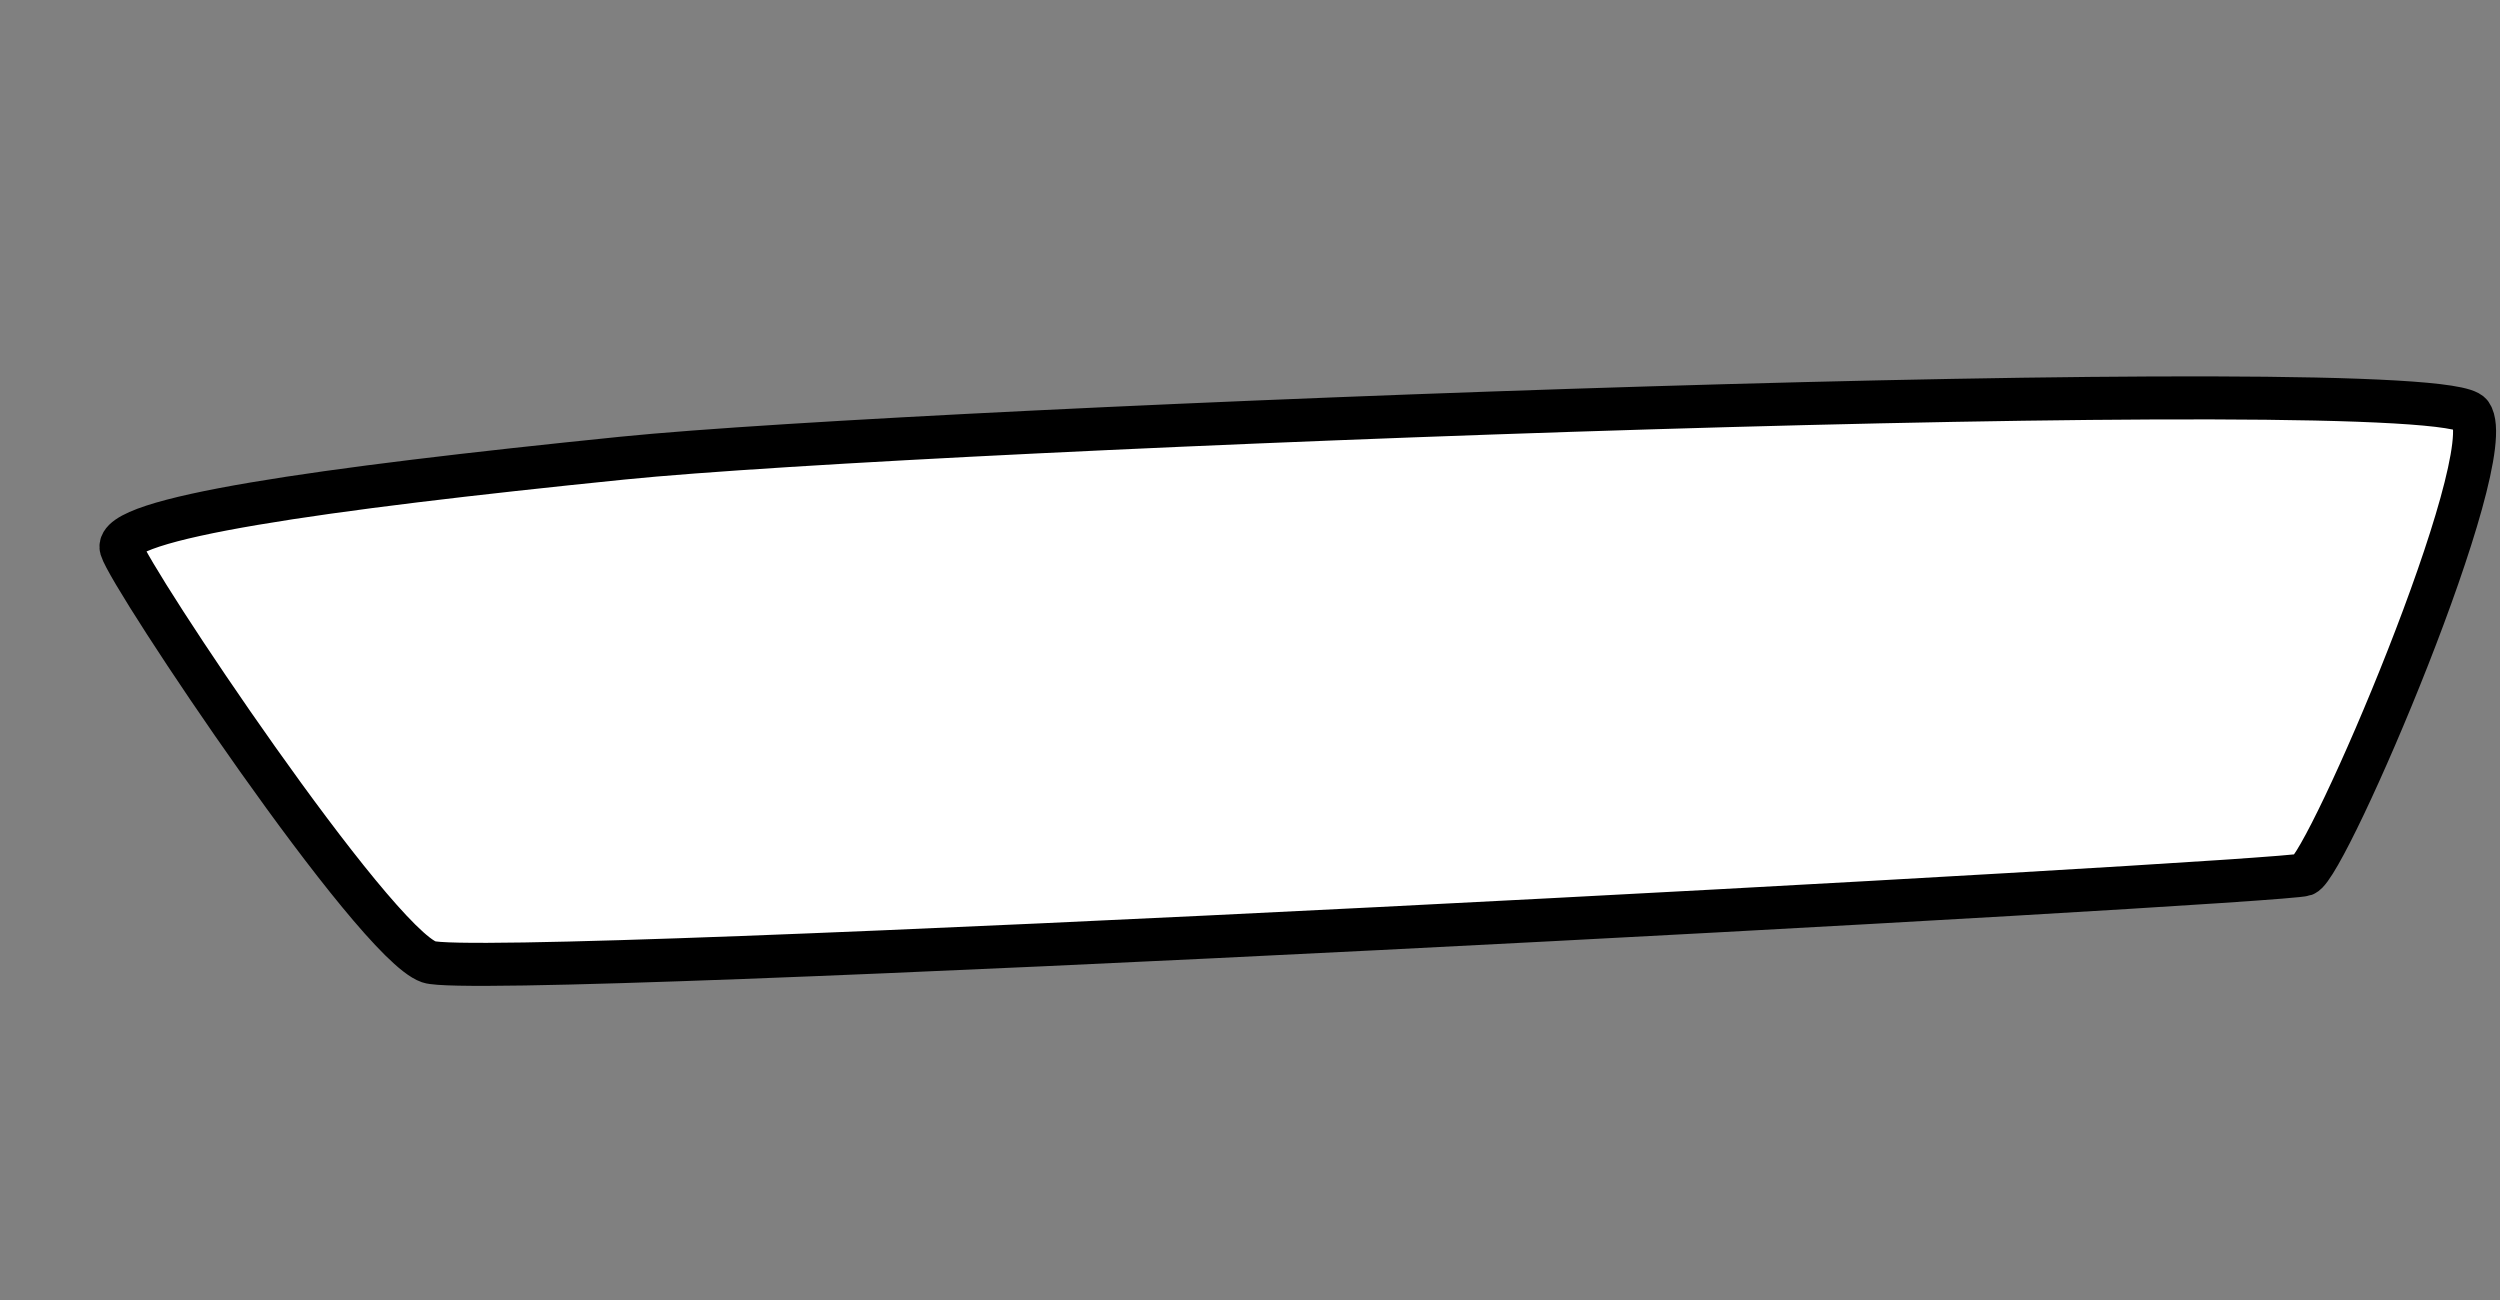 <svg width="523" height="272" viewBox="0 0 523 272" fill="none" xmlns="http://www.w3.org/2000/svg">
<rect x="0" y="0" width="523" height="272" fill="#808080" stroke="none"/>
<path d="M516.906 86.621C510.391 77.354 194 89.37 130.233 95.841C66.467 102.312 23.497 108.474 25.363 114.751C27.229 121.027 78.178 197.25 89.733 201.233C101.288 205.215 477.309 184.731 482.077 182.978C486.845 181.224 523.421 95.888 516.906 86.621Z" fill="white" stroke="black" stroke-width="9"/>
</svg>
